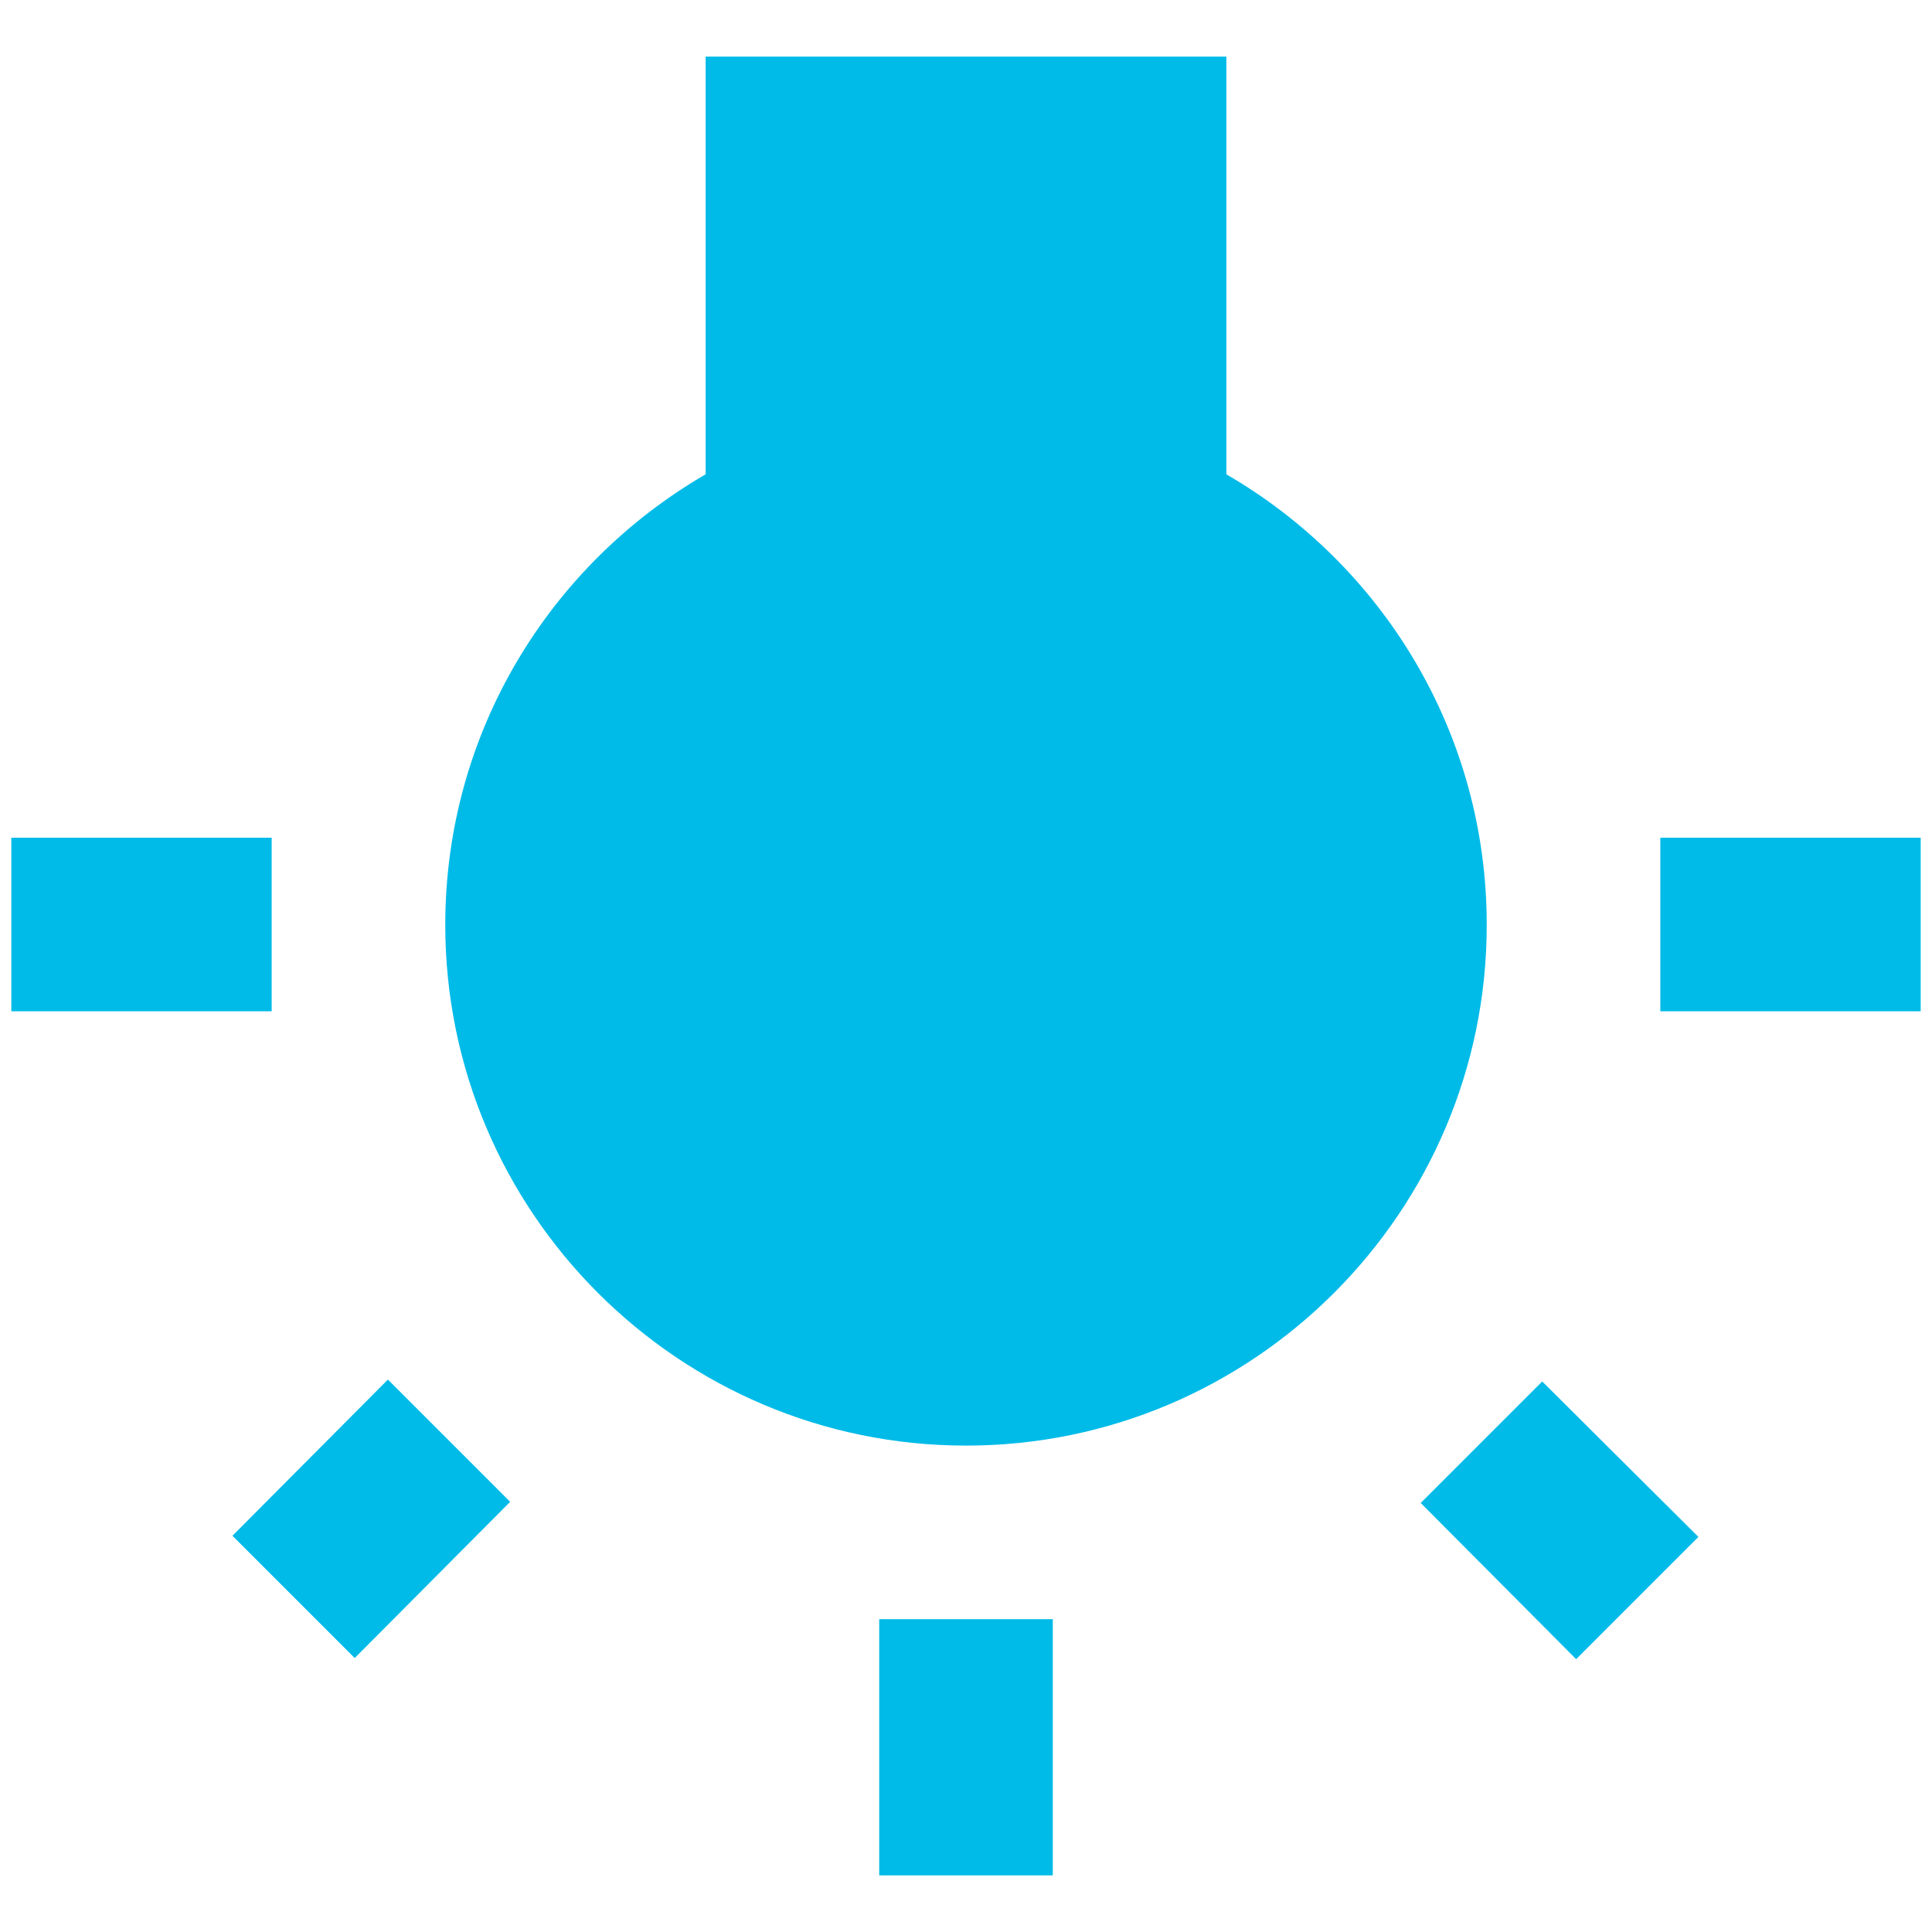 <?xml version="1.0" encoding="utf-8"?>
<!-- Generator: Adobe Illustrator 21.0.0, SVG Export Plug-In . SVG Version: 6.00 Build 0)  -->
<svg version="1.1" id="Layer_1" xmlns="http://www.w3.org/2000/svg" xmlns:xlink="http://www.w3.org/1999/xlink" x="0px" y="0px"
	 viewBox="0 0 512 512" style="enable-background:new 0 0 512 512;" xml:space="preserve">
<style type="text/css">
	.st0{fill:#00BBE8;}
</style>
<g id="Page-1">
	<g id="Settings-Copy-5" transform="translate(-21, -16)">
		<g id="Group-3" transform="translate(21, 13)">
			<path id="Shape" class="st0" d="M61.6,410L94,442.4l41.2-41.4l-32.4-32.4L61.6,410z M233,500h46v-67.9h-46V500z M72,225h-69v46
				h69V225z M325,128.7V18H187v110.7c-41.2,23.9-69,68.3-69,119.4c0,76.1,61.9,138,138,138s138-61.9,138-138
				C394,197,366.2,152.6,325,128.7z M440,225v46h69v-46H440z M376.5,401.3l41.2,41.4l32.4-32.4l-41.4-41.2L376.5,401.3z"/>
		</g>
	</g>
</g>
</svg>
